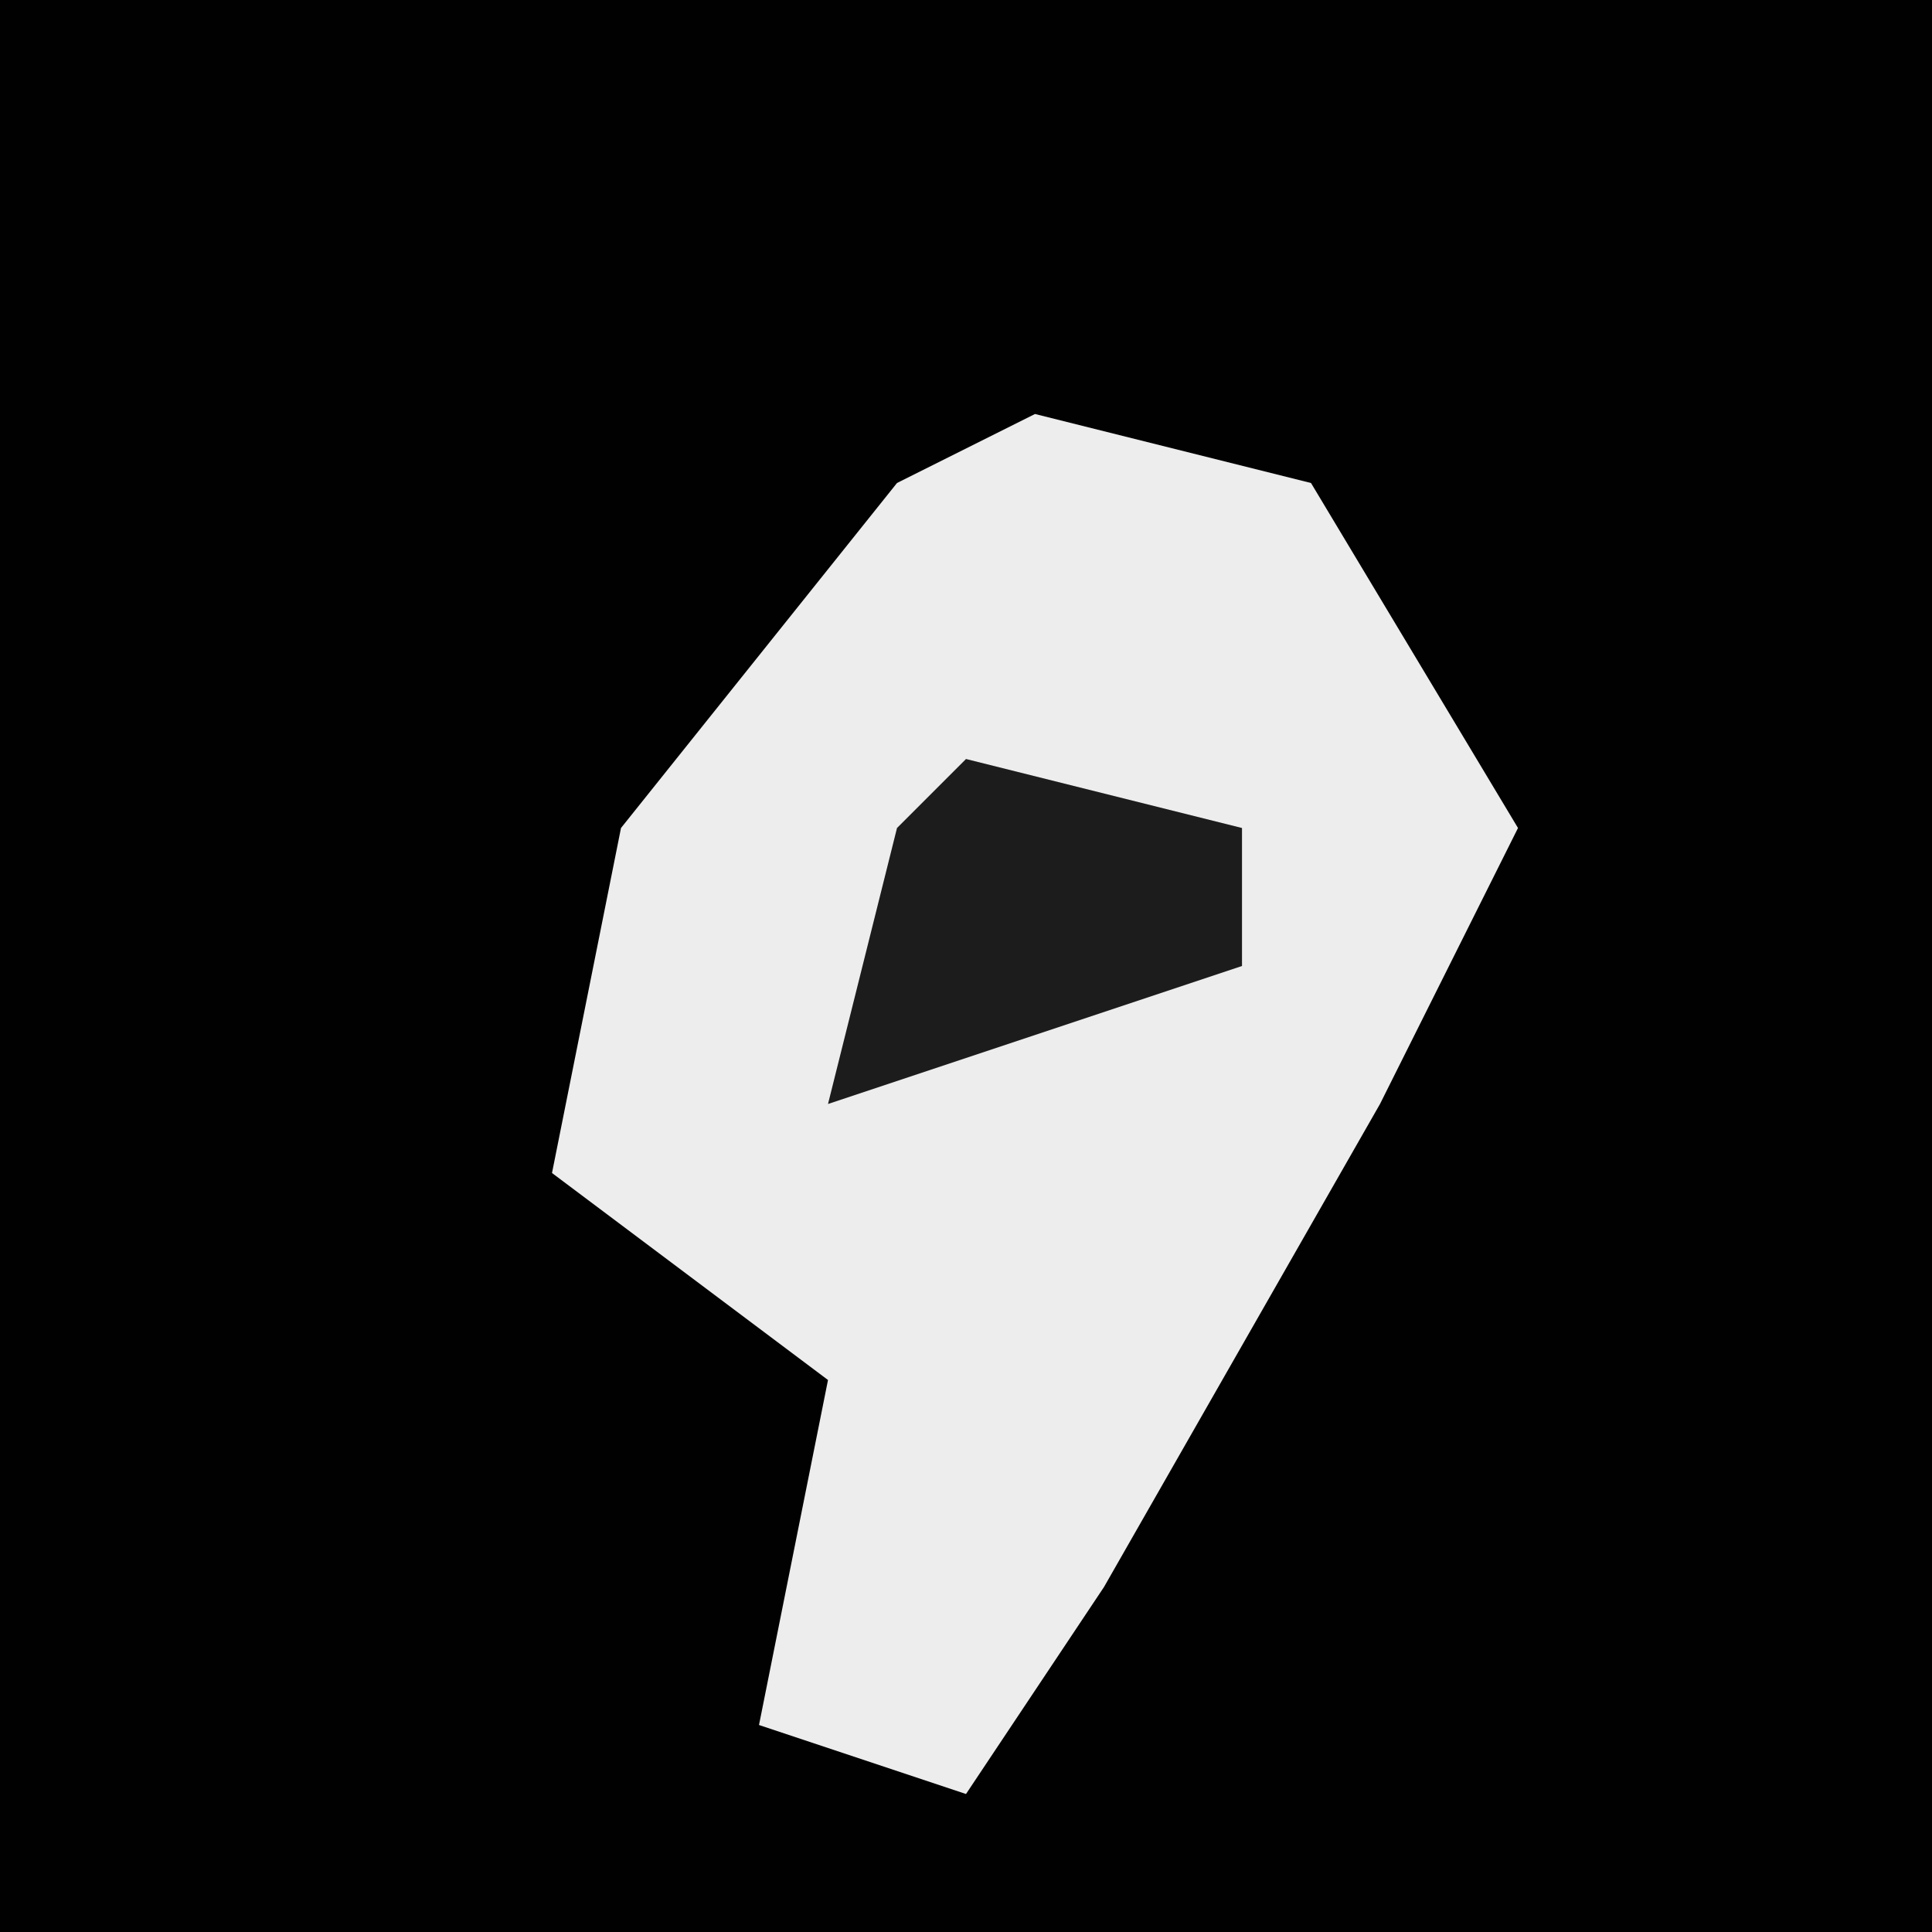 <?xml version="1.0" encoding="UTF-8"?>
<svg version="1.1" xmlns="http://www.w3.org/2000/svg" width="28" height="28">
<path d="M0,0 L28,0 L28,28 L0,28 Z " fill="#010101" transform="translate(0,0)"/>
<path d="M0,0 L4,1 L7,6 L5,10 L1,17 L-1,20 L-4,19 L-3,14 L-7,11 L-6,6 L-2,1 Z " fill="#EDEDED" transform="translate(15,6)"/>
<path d="M0,0 L4,1 L4,3 L-2,5 L-1,1 Z " fill="#1C1C1C" transform="translate(14,11)"/>
</svg>
